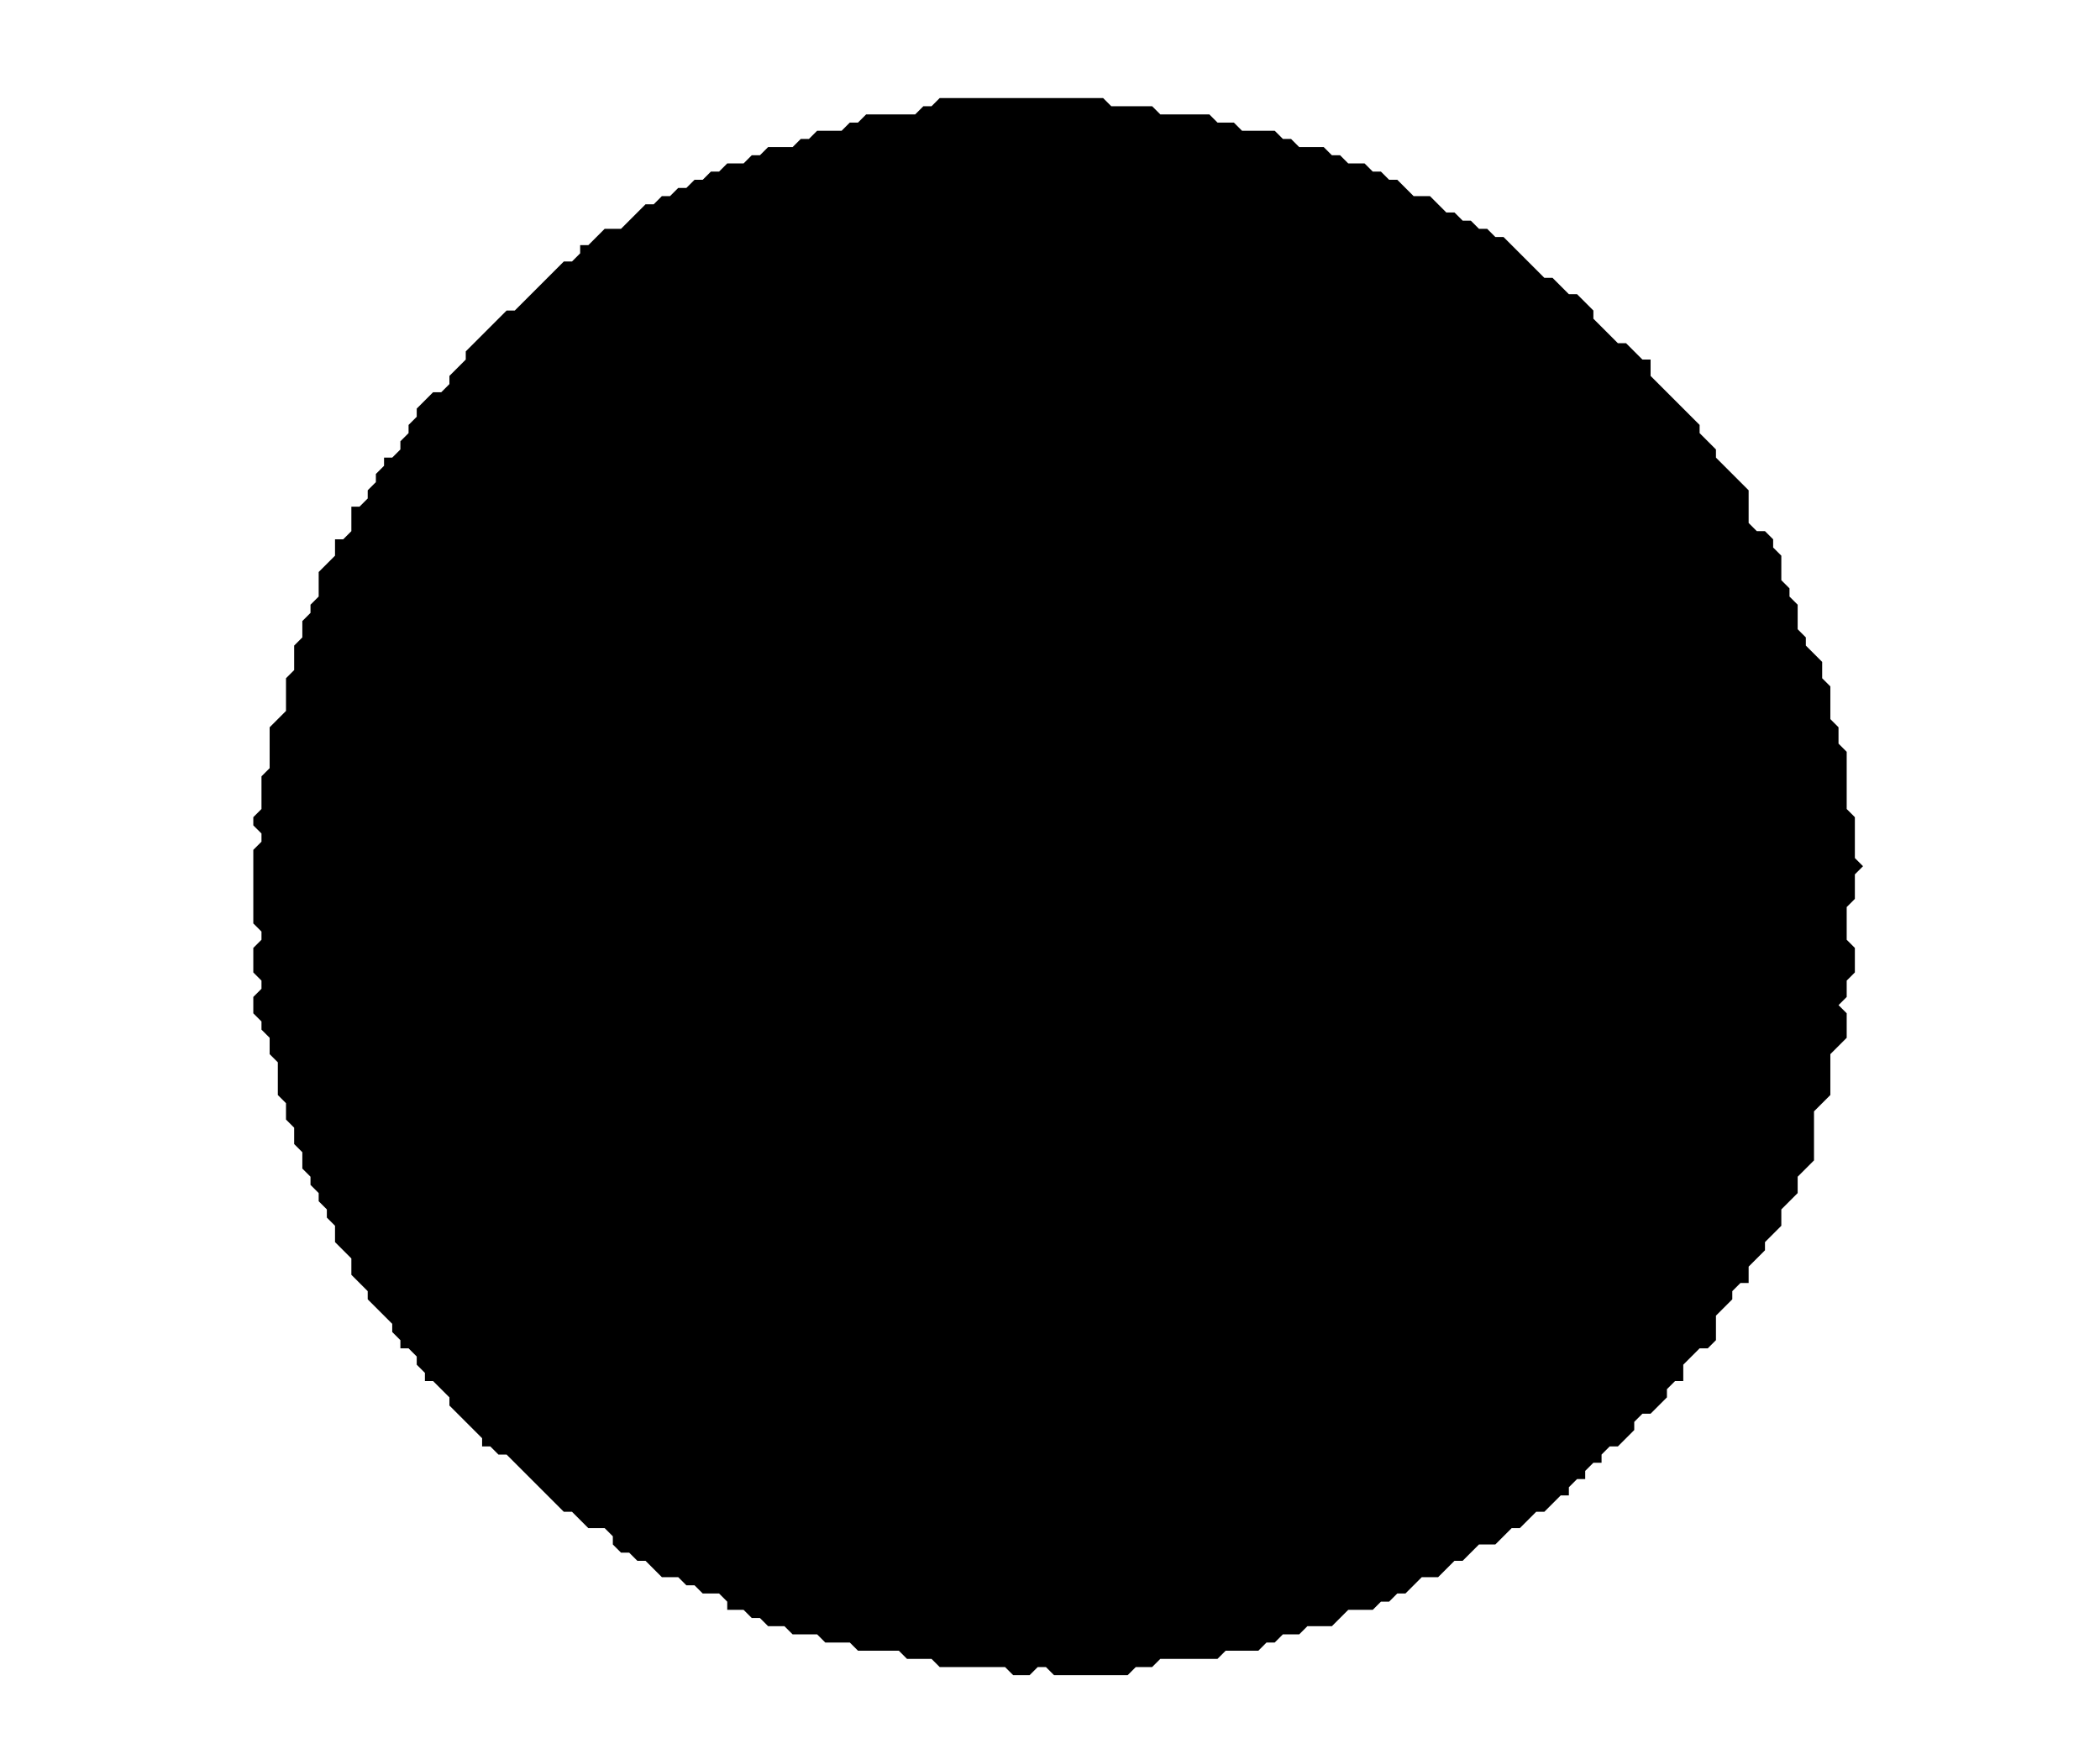 <?xml version='1.0' encoding='utf-8'?>
<svg width="257" height="214" xmlns="http://www.w3.org/2000/svg" viewBox="0 0 257 214"><rect width="257" height="214" fill="white" /><path d="M 115,12 L 114,13 L 113,13 L 112,14 L 106,14 L 105,15 L 104,15 L 103,16 L 100,16 L 99,17 L 98,17 L 97,18 L 94,18 L 93,19 L 92,19 L 91,20 L 89,20 L 88,21 L 87,21 L 86,22 L 85,22 L 84,23 L 83,23 L 82,24 L 81,24 L 80,25 L 79,25 L 76,28 L 74,28 L 72,30 L 71,30 L 71,31 L 70,32 L 69,32 L 63,38 L 62,38 L 57,43 L 57,44 L 55,46 L 55,47 L 54,48 L 53,48 L 51,50 L 51,51 L 50,52 L 50,53 L 49,54 L 49,55 L 48,56 L 47,56 L 47,57 L 46,58 L 46,59 L 45,60 L 45,61 L 44,62 L 43,62 L 43,65 L 42,66 L 41,66 L 41,68 L 39,70 L 39,73 L 38,74 L 38,75 L 37,76 L 37,78 L 36,79 L 36,82 L 35,83 L 35,87 L 33,89 L 33,94 L 32,95 L 32,99 L 31,100 L 31,101 L 32,102 L 32,103 L 31,104 L 31,113 L 32,114 L 32,115 L 31,116 L 31,119 L 32,120 L 32,121 L 31,122 L 31,124 L 32,125 L 32,126 L 33,127 L 33,129 L 34,130 L 34,134 L 35,135 L 35,137 L 36,138 L 36,140 L 37,141 L 37,143 L 38,144 L 38,145 L 39,146 L 39,147 L 40,148 L 40,149 L 41,150 L 41,152 L 43,154 L 43,156 L 45,158 L 45,159 L 48,162 L 48,163 L 49,164 L 49,165 L 50,165 L 51,166 L 51,167 L 52,168 L 52,169 L 53,169 L 55,171 L 55,172 L 59,176 L 59,177 L 60,177 L 61,178 L 62,178 L 69,185 L 70,185 L 72,187 L 74,187 L 75,188 L 75,189 L 76,190 L 77,190 L 78,191 L 79,191 L 81,193 L 83,193 L 84,194 L 85,194 L 86,195 L 88,195 L 89,196 L 89,197 L 91,197 L 92,198 L 93,198 L 94,199 L 96,199 L 97,200 L 100,200 L 101,201 L 104,201 L 105,202 L 110,202 L 111,203 L 114,203 L 115,204 L 123,204 L 124,205 L 126,205 L 127,204 L 128,204 L 129,205 L 138,205 L 139,204 L 141,204 L 142,203 L 149,203 L 150,202 L 154,202 L 155,201 L 156,201 L 157,200 L 159,200 L 160,199 L 163,199 L 165,197 L 168,197 L 169,196 L 170,196 L 171,195 L 172,195 L 174,193 L 176,193 L 178,191 L 179,191 L 181,189 L 183,189 L 185,187 L 186,187 L 188,185 L 189,185 L 191,183 L 192,183 L 192,182 L 193,181 L 194,181 L 194,180 L 195,179 L 196,179 L 196,178 L 197,177 L 198,177 L 200,175 L 200,174 L 201,173 L 202,173 L 204,171 L 204,170 L 205,169 L 206,169 L 206,167 L 208,165 L 209,165 L 210,164 L 210,161 L 212,159 L 212,158 L 213,157 L 214,157 L 214,155 L 216,153 L 216,152 L 218,150 L 218,148 L 220,146 L 220,144 L 222,142 L 222,136 L 224,134 L 224,129 L 226,127 L 226,124 L 225,123 L 226,122 L 226,120 L 227,119 L 227,116 L 226,115 L 226,111 L 227,110 L 227,107 L 228,106 L 227,105 L 227,100 L 226,99 L 226,92 L 225,91 L 225,89 L 224,88 L 224,84 L 223,83 L 223,81 L 221,79 L 221,78 L 220,77 L 220,74 L 219,73 L 219,72 L 218,71 L 218,68 L 217,67 L 217,66 L 216,65 L 215,65 L 214,64 L 214,60 L 210,56 L 210,55 L 208,53 L 208,52 L 202,46 L 202,44 L 201,44 L 199,42 L 198,42 L 195,39 L 195,38 L 193,36 L 192,36 L 190,34 L 189,34 L 184,29 L 183,29 L 182,28 L 181,28 L 180,27 L 179,27 L 178,26 L 177,26 L 175,24 L 173,24 L 171,22 L 170,22 L 169,21 L 168,21 L 167,20 L 165,20 L 164,19 L 163,19 L 162,18 L 159,18 L 158,17 L 157,17 L 156,16 L 152,16 L 151,15 L 149,15 L 148,14 L 142,14 L 141,13 L 136,13 L 135,12 Z" fill="black" /></svg>